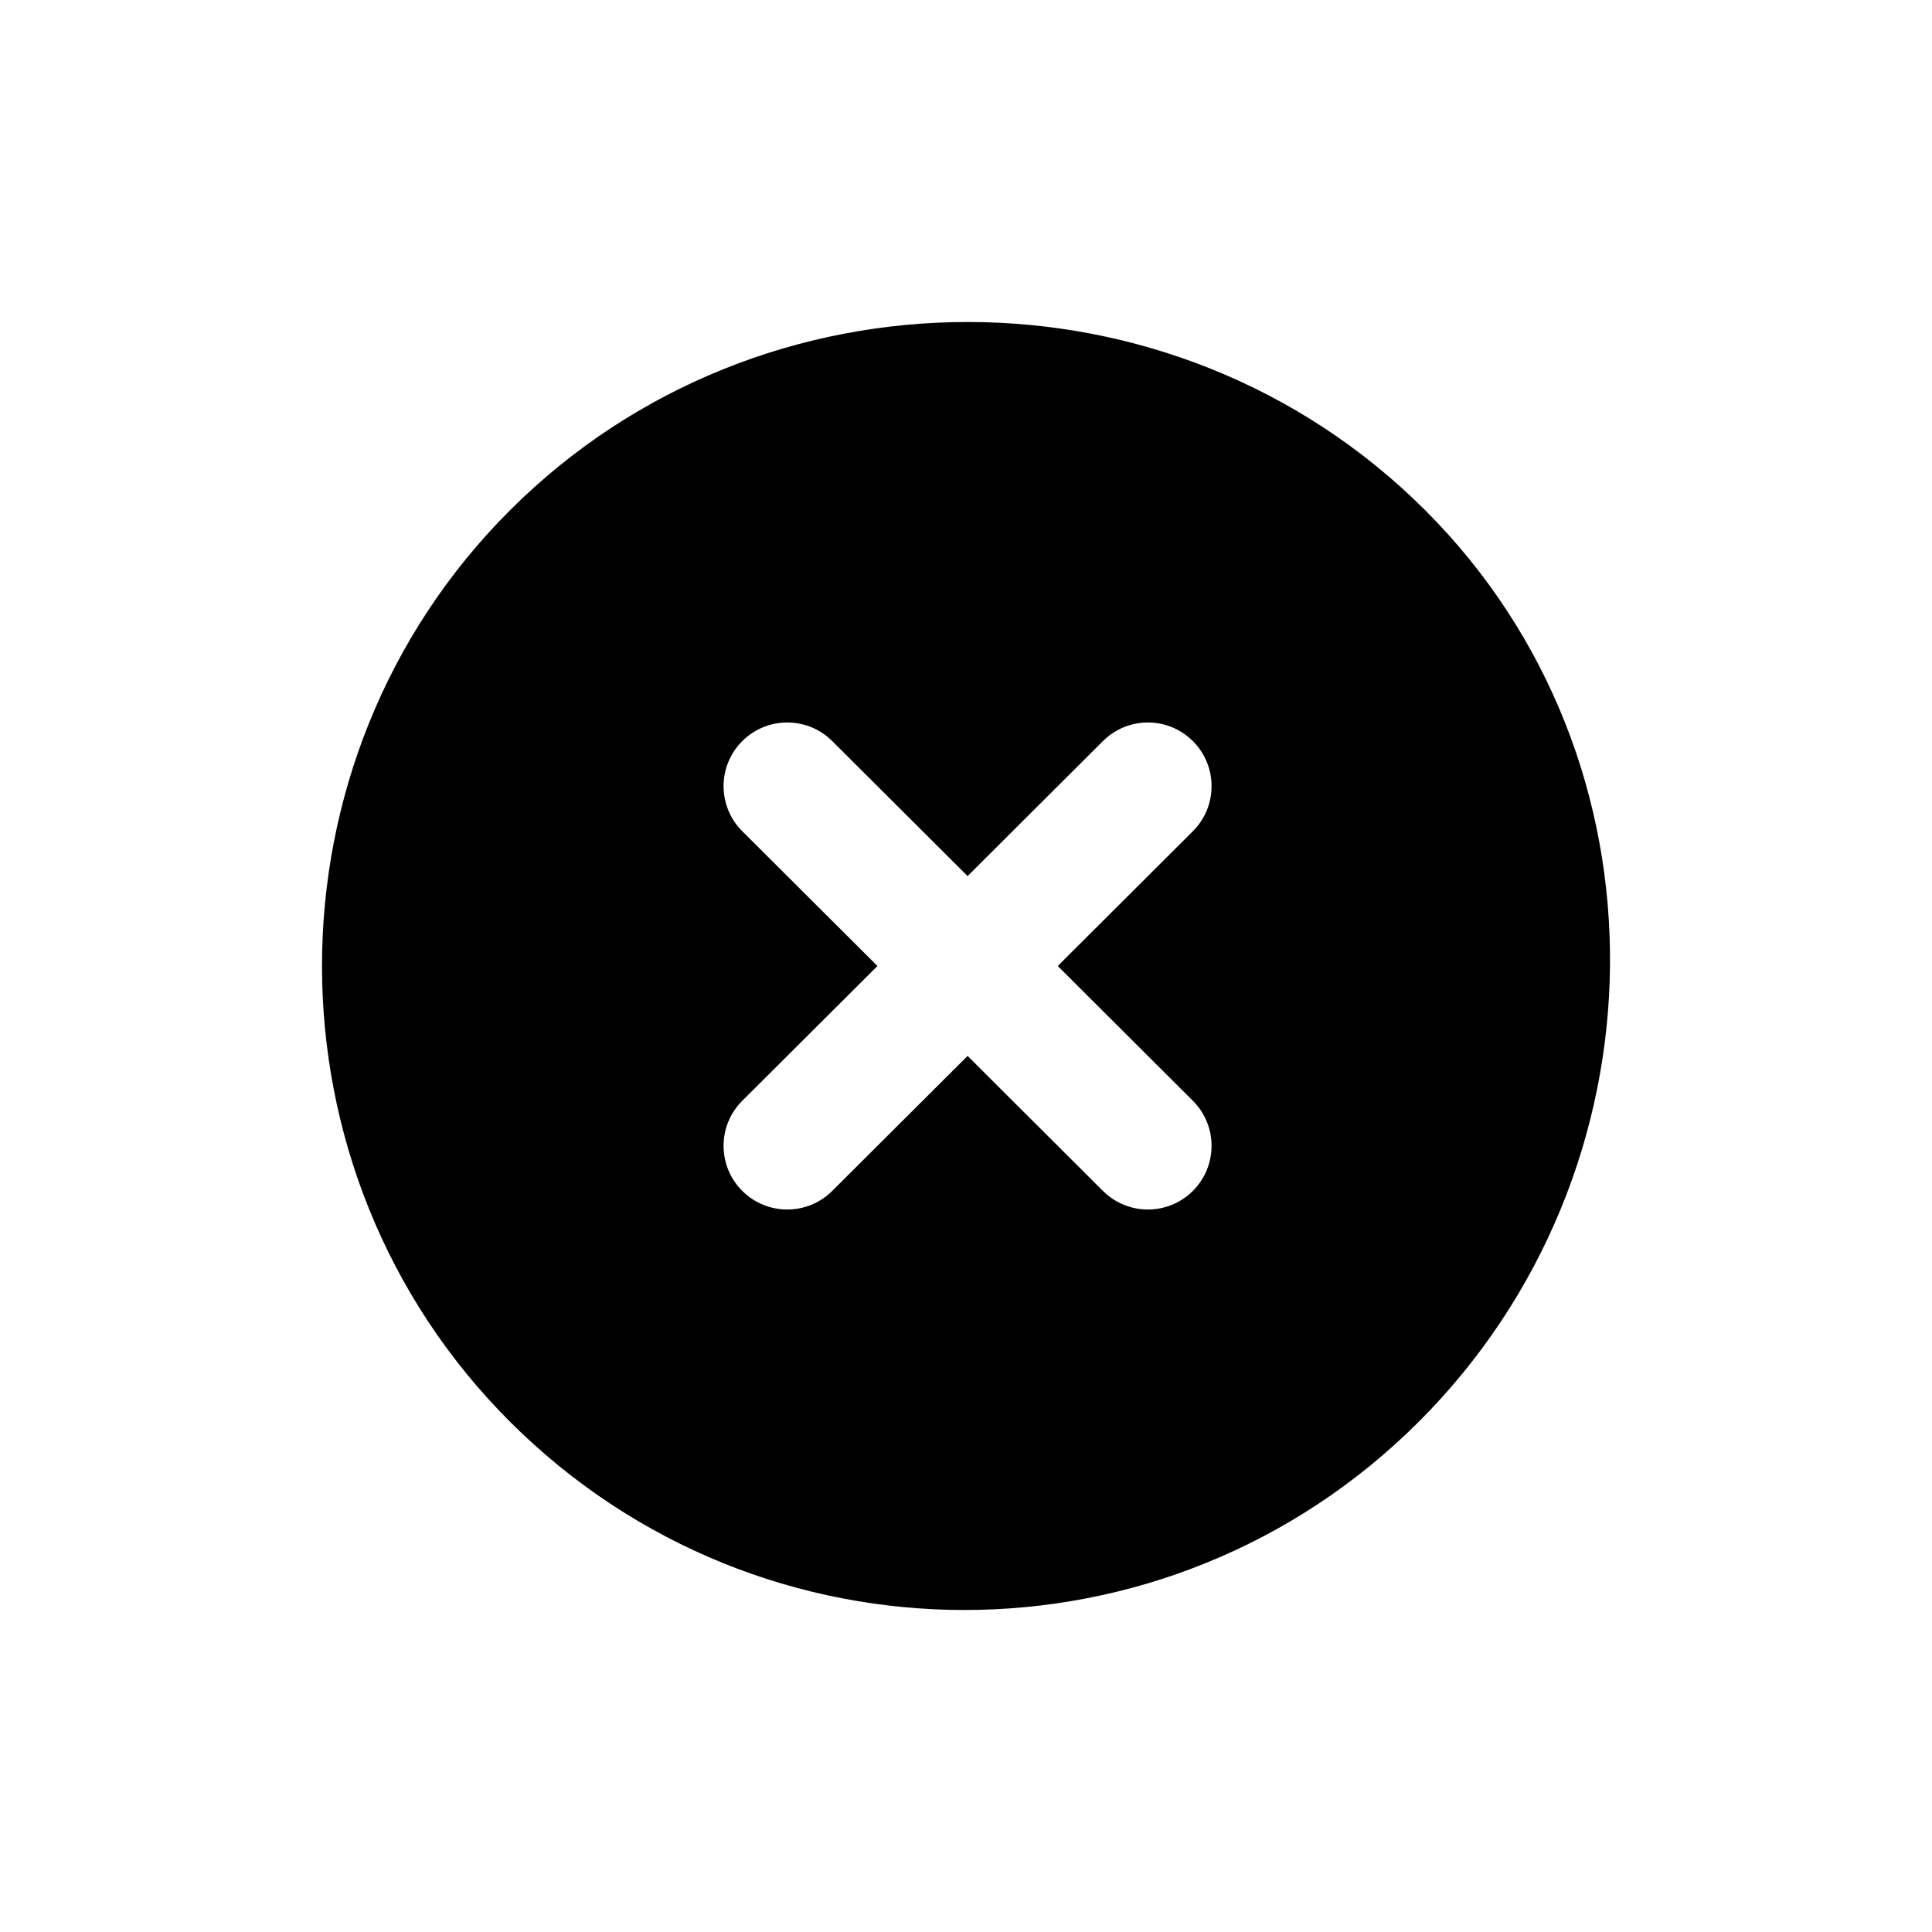 <svg width="24" height="24" viewBox="0 0 24 24" fill="none" xmlns="http://www.w3.org/2000/svg">
<path d="M17.7 6.334C14.58 3.222 9.46 3.222 6.34 6.334C3.22 9.446 3.22 14.554 6.34 17.666C9.46 20.778 14.5 20.778 17.62 17.666C20.74 14.554 20.82 9.446 17.7 6.334ZM14.818 14.794C14.51 15.102 14.01 15.102 13.701 14.794L12.02 13.117L10.338 14.794C10.03 15.102 9.53 15.102 9.221 14.794V14.794C8.911 14.485 8.911 13.983 9.221 13.674L10.9 12L9.221 10.326C8.911 10.017 8.911 9.515 9.221 9.206V9.206C9.53 8.898 10.03 8.898 10.338 9.206L12.02 10.883L13.701 9.206C14.01 8.898 14.51 8.898 14.818 9.206V9.206C15.128 9.515 15.128 10.017 14.818 10.326L13.14 12L14.818 13.674C15.128 13.983 15.128 14.485 14.818 14.794V14.794Z" fill="black"/>
</svg>
